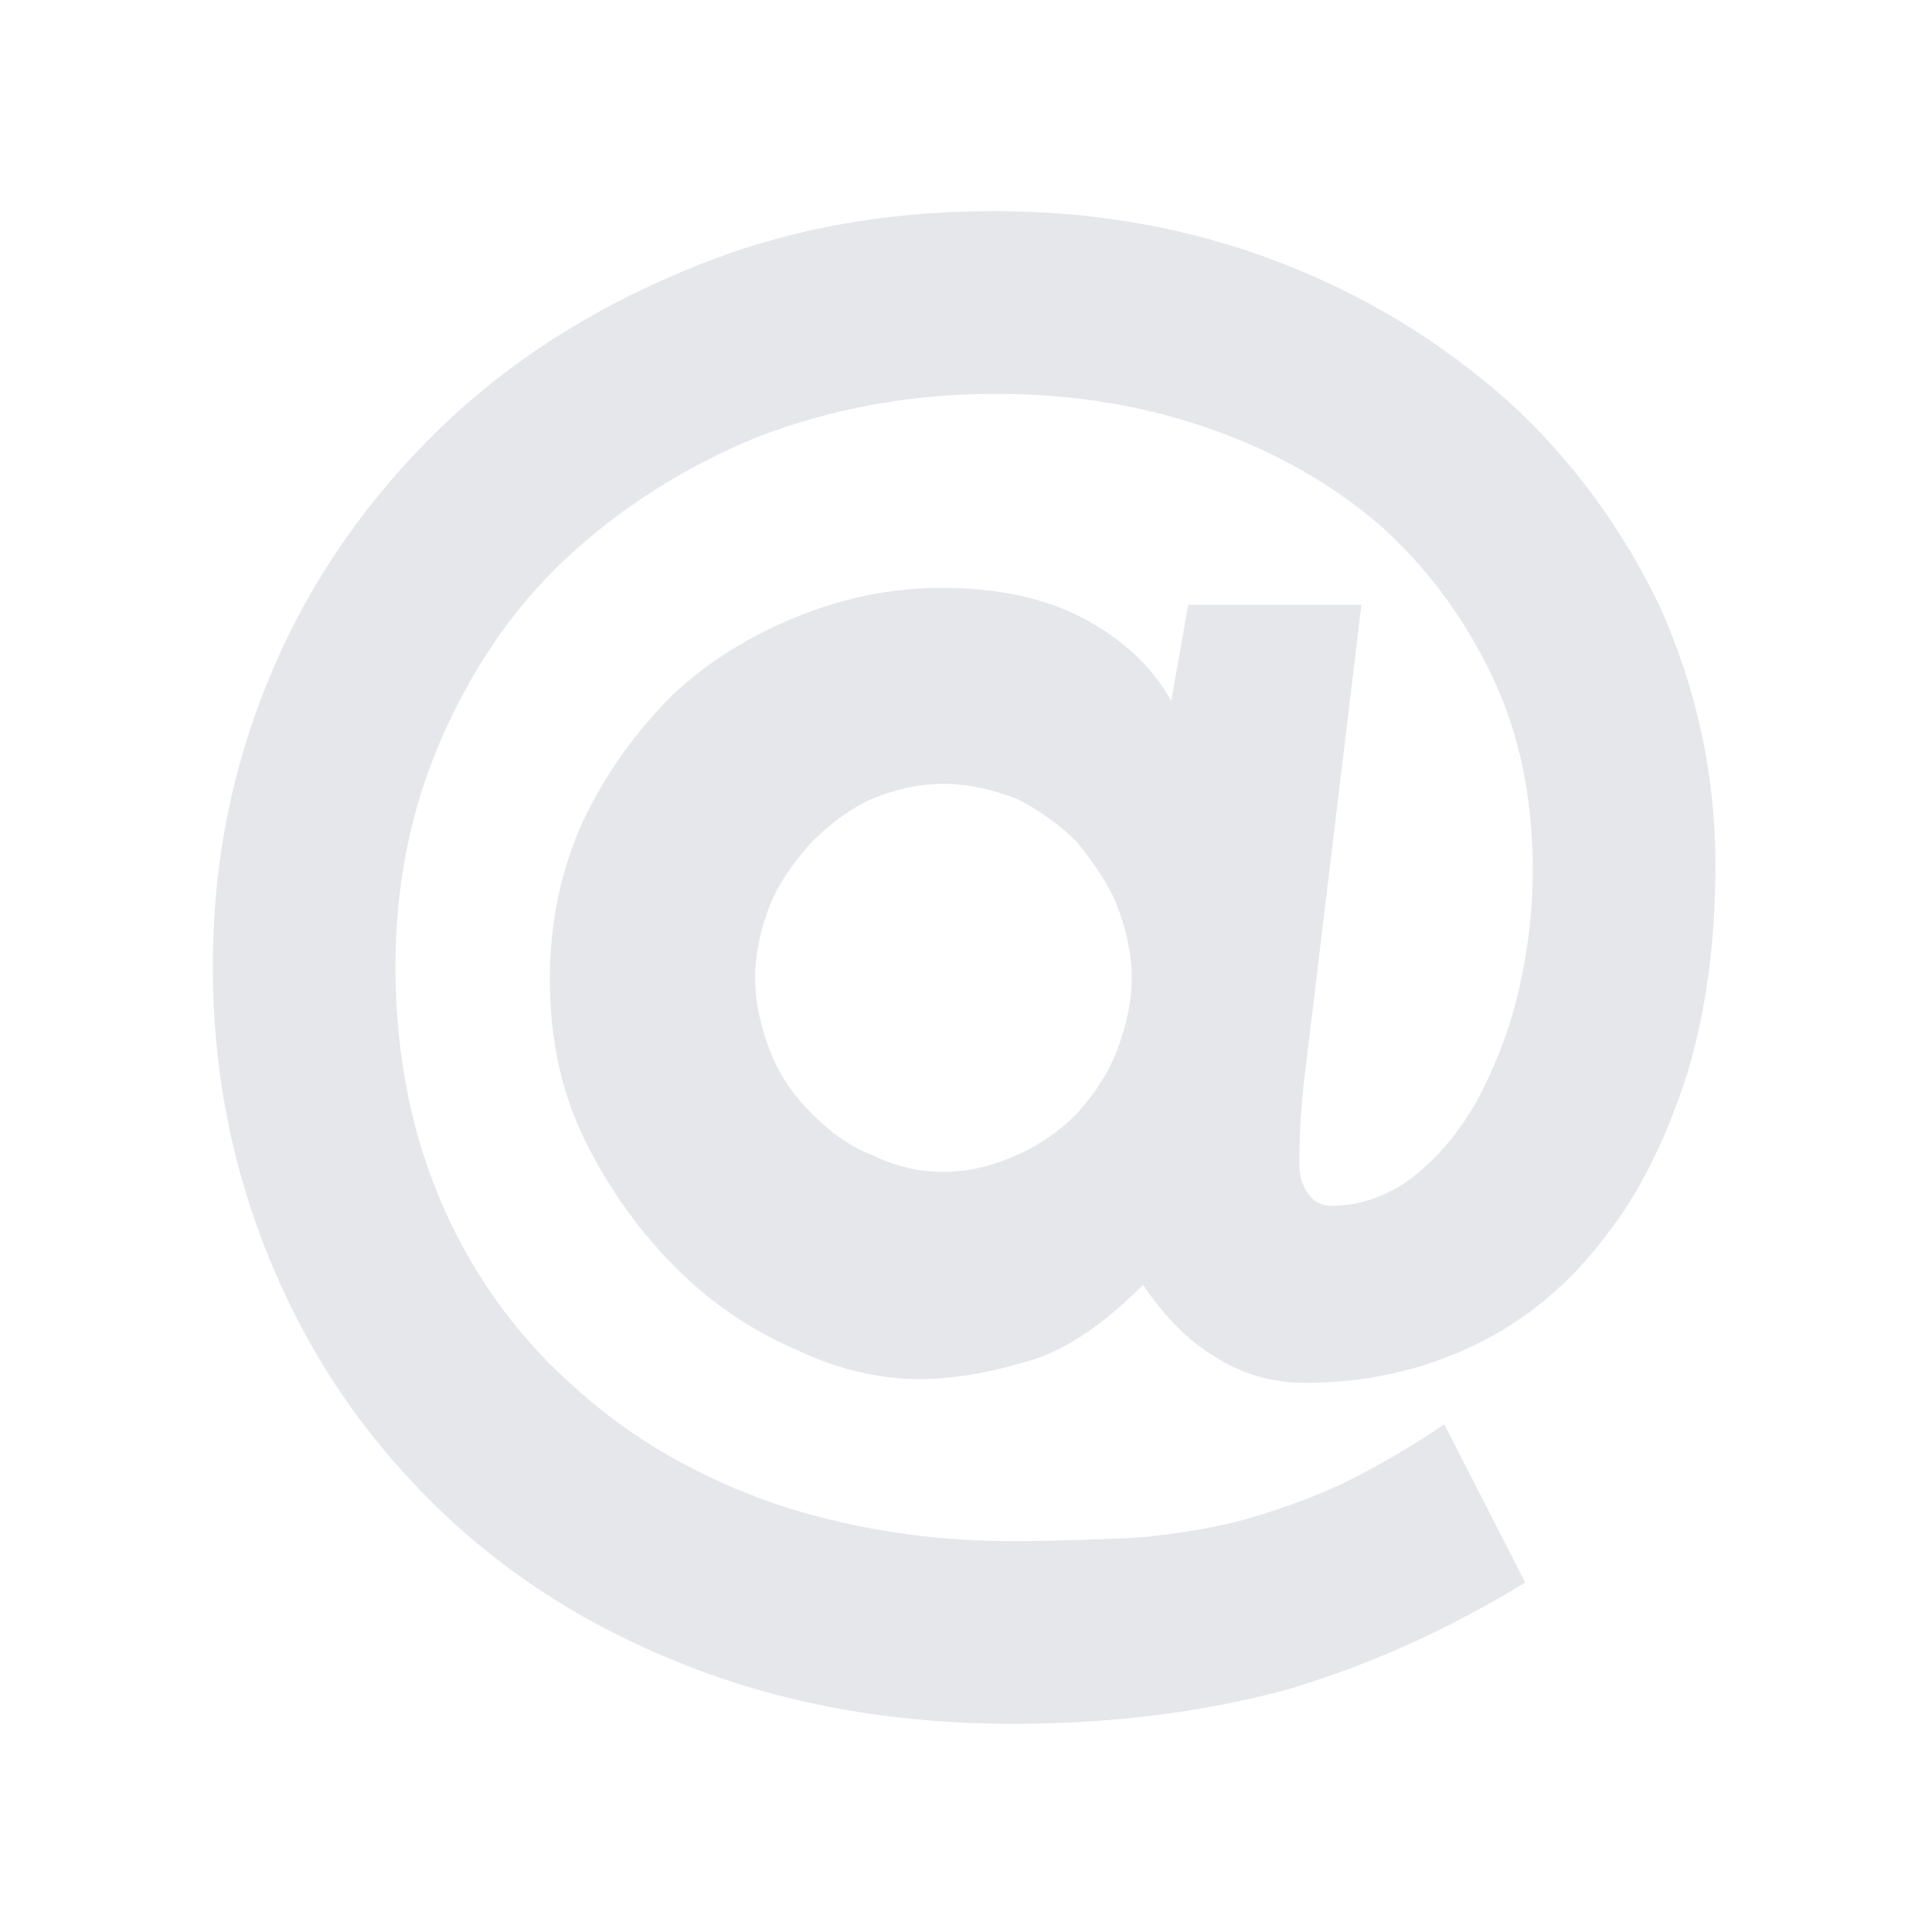 <?xml version="1.0" encoding="UTF-8" standalone="no"?>
<!DOCTYPE svg PUBLIC "-//W3C//DTD SVG 1.1//EN" "http://www.w3.org/Graphics/SVG/1.1/DTD/svg11.dtd">
<svg width="100%" height="100%" viewBox="0 0 210 210" version="1.1" xmlns="http://www.w3.org/2000/svg" xmlns:xlink="http://www.w3.org/1999/xlink" xml:space="preserve" xmlns:serif="http://www.serif.com/" style="fill-rule:evenodd;clip-rule:evenodd;stroke-linejoin:round;stroke-miterlimit:2;">
    <g transform="matrix(1,0,0,1,-793.391,-574.753)">
        <g transform="matrix(0.923,0,0,1.088,-253.64,102.455)">
            <rect x="1134.18" y="434.218" width="227.48" height="193.068" style="fill:none;"/>
            <g transform="matrix(221.745,0,0,188.201,1150.57,572.25)">
                <path d="M0.65,-0.413L0.62,-0.164C0.618,-0.148 0.617,-0.132 0.617,-0.116C0.617,-0.109 0.619,-0.104 0.622,-0.1C0.625,-0.096 0.629,-0.094 0.634,-0.094C0.649,-0.094 0.664,-0.099 0.677,-0.109C0.69,-0.119 0.701,-0.132 0.711,-0.149C0.72,-0.166 0.728,-0.185 0.733,-0.206C0.738,-0.227 0.741,-0.249 0.741,-0.272C0.741,-0.31 0.734,-0.345 0.719,-0.376C0.704,-0.407 0.684,-0.434 0.659,-0.456C0.633,-0.478 0.603,-0.495 0.568,-0.507C0.533,-0.519 0.496,-0.525 0.456,-0.525C0.41,-0.525 0.368,-0.517 0.329,-0.502C0.29,-0.486 0.256,-0.464 0.228,-0.438C0.199,-0.411 0.177,-0.378 0.161,-0.341C0.145,-0.304 0.137,-0.264 0.137,-0.221C0.137,-0.173 0.146,-0.13 0.163,-0.092C0.18,-0.054 0.204,-0.022 0.234,0.004C0.263,0.03 0.298,0.05 0.338,0.064C0.377,0.077 0.419,0.084 0.464,0.084C0.49,0.084 0.513,0.083 0.533,0.082C0.553,0.08 0.572,0.077 0.59,0.072C0.607,0.067 0.624,0.061 0.641,0.053C0.657,0.045 0.675,0.035 0.694,0.022L0.737,0.106C0.696,0.131 0.654,0.15 0.61,0.163C0.565,0.175 0.517,0.181 0.465,0.181C0.4,0.181 0.341,0.17 0.289,0.149C0.236,0.128 0.192,0.099 0.155,0.062C0.118,0.025 0.09,-0.017 0.07,-0.066C0.05,-0.115 0.04,-0.166 0.04,-0.221C0.04,-0.278 0.051,-0.33 0.072,-0.379C0.093,-0.428 0.123,-0.47 0.16,-0.506C0.197,-0.542 0.241,-0.57 0.292,-0.591C0.342,-0.612 0.396,-0.622 0.455,-0.622C0.509,-0.622 0.559,-0.613 0.606,-0.595C0.653,-0.577 0.693,-0.552 0.728,-0.521C0.762,-0.49 0.789,-0.453 0.809,-0.411C0.828,-0.368 0.838,-0.323 0.838,-0.275C0.838,-0.234 0.833,-0.197 0.823,-0.164C0.812,-0.13 0.798,-0.101 0.779,-0.077C0.76,-0.052 0.737,-0.033 0.71,-0.02C0.683,-0.007 0.653,-0 0.62,-0C0.602,-0 0.586,-0.005 0.572,-0.014C0.557,-0.023 0.545,-0.036 0.534,-0.052C0.512,-0.03 0.491,-0.016 0.471,-0.011C0.451,-0.005 0.432,-0.002 0.415,-0.002C0.394,-0.002 0.372,-0.007 0.349,-0.018C0.326,-0.028 0.305,-0.042 0.286,-0.061C0.267,-0.08 0.251,-0.102 0.238,-0.128C0.225,-0.154 0.219,-0.183 0.219,-0.214C0.219,-0.245 0.225,-0.273 0.237,-0.299C0.249,-0.324 0.265,-0.346 0.284,-0.365C0.303,-0.383 0.326,-0.397 0.351,-0.407C0.376,-0.417 0.401,-0.422 0.427,-0.422C0.456,-0.422 0.481,-0.417 0.502,-0.406C0.523,-0.395 0.539,-0.38 0.549,-0.362L0.558,-0.413L0.65,-0.413ZM0.328,-0.215C0.328,-0.202 0.331,-0.189 0.336,-0.176C0.341,-0.163 0.349,-0.152 0.358,-0.143C0.367,-0.134 0.377,-0.126 0.39,-0.121C0.402,-0.115 0.415,-0.112 0.428,-0.112C0.441,-0.112 0.454,-0.115 0.467,-0.121C0.479,-0.126 0.49,-0.134 0.499,-0.143C0.507,-0.152 0.515,-0.163 0.52,-0.176C0.525,-0.189 0.528,-0.202 0.528,-0.215C0.528,-0.228 0.525,-0.241 0.52,-0.254C0.515,-0.266 0.507,-0.277 0.499,-0.287C0.49,-0.296 0.479,-0.304 0.467,-0.31C0.454,-0.315 0.441,-0.318 0.428,-0.318C0.415,-0.318 0.402,-0.315 0.39,-0.31C0.377,-0.304 0.367,-0.296 0.358,-0.287C0.349,-0.277 0.341,-0.266 0.336,-0.254C0.331,-0.241 0.328,-0.228 0.328,-0.215Z" style="fill:rgb(229,231,235);fill-rule:nonzero;"/>
            </g>
        </g>
    </g>
</svg>
